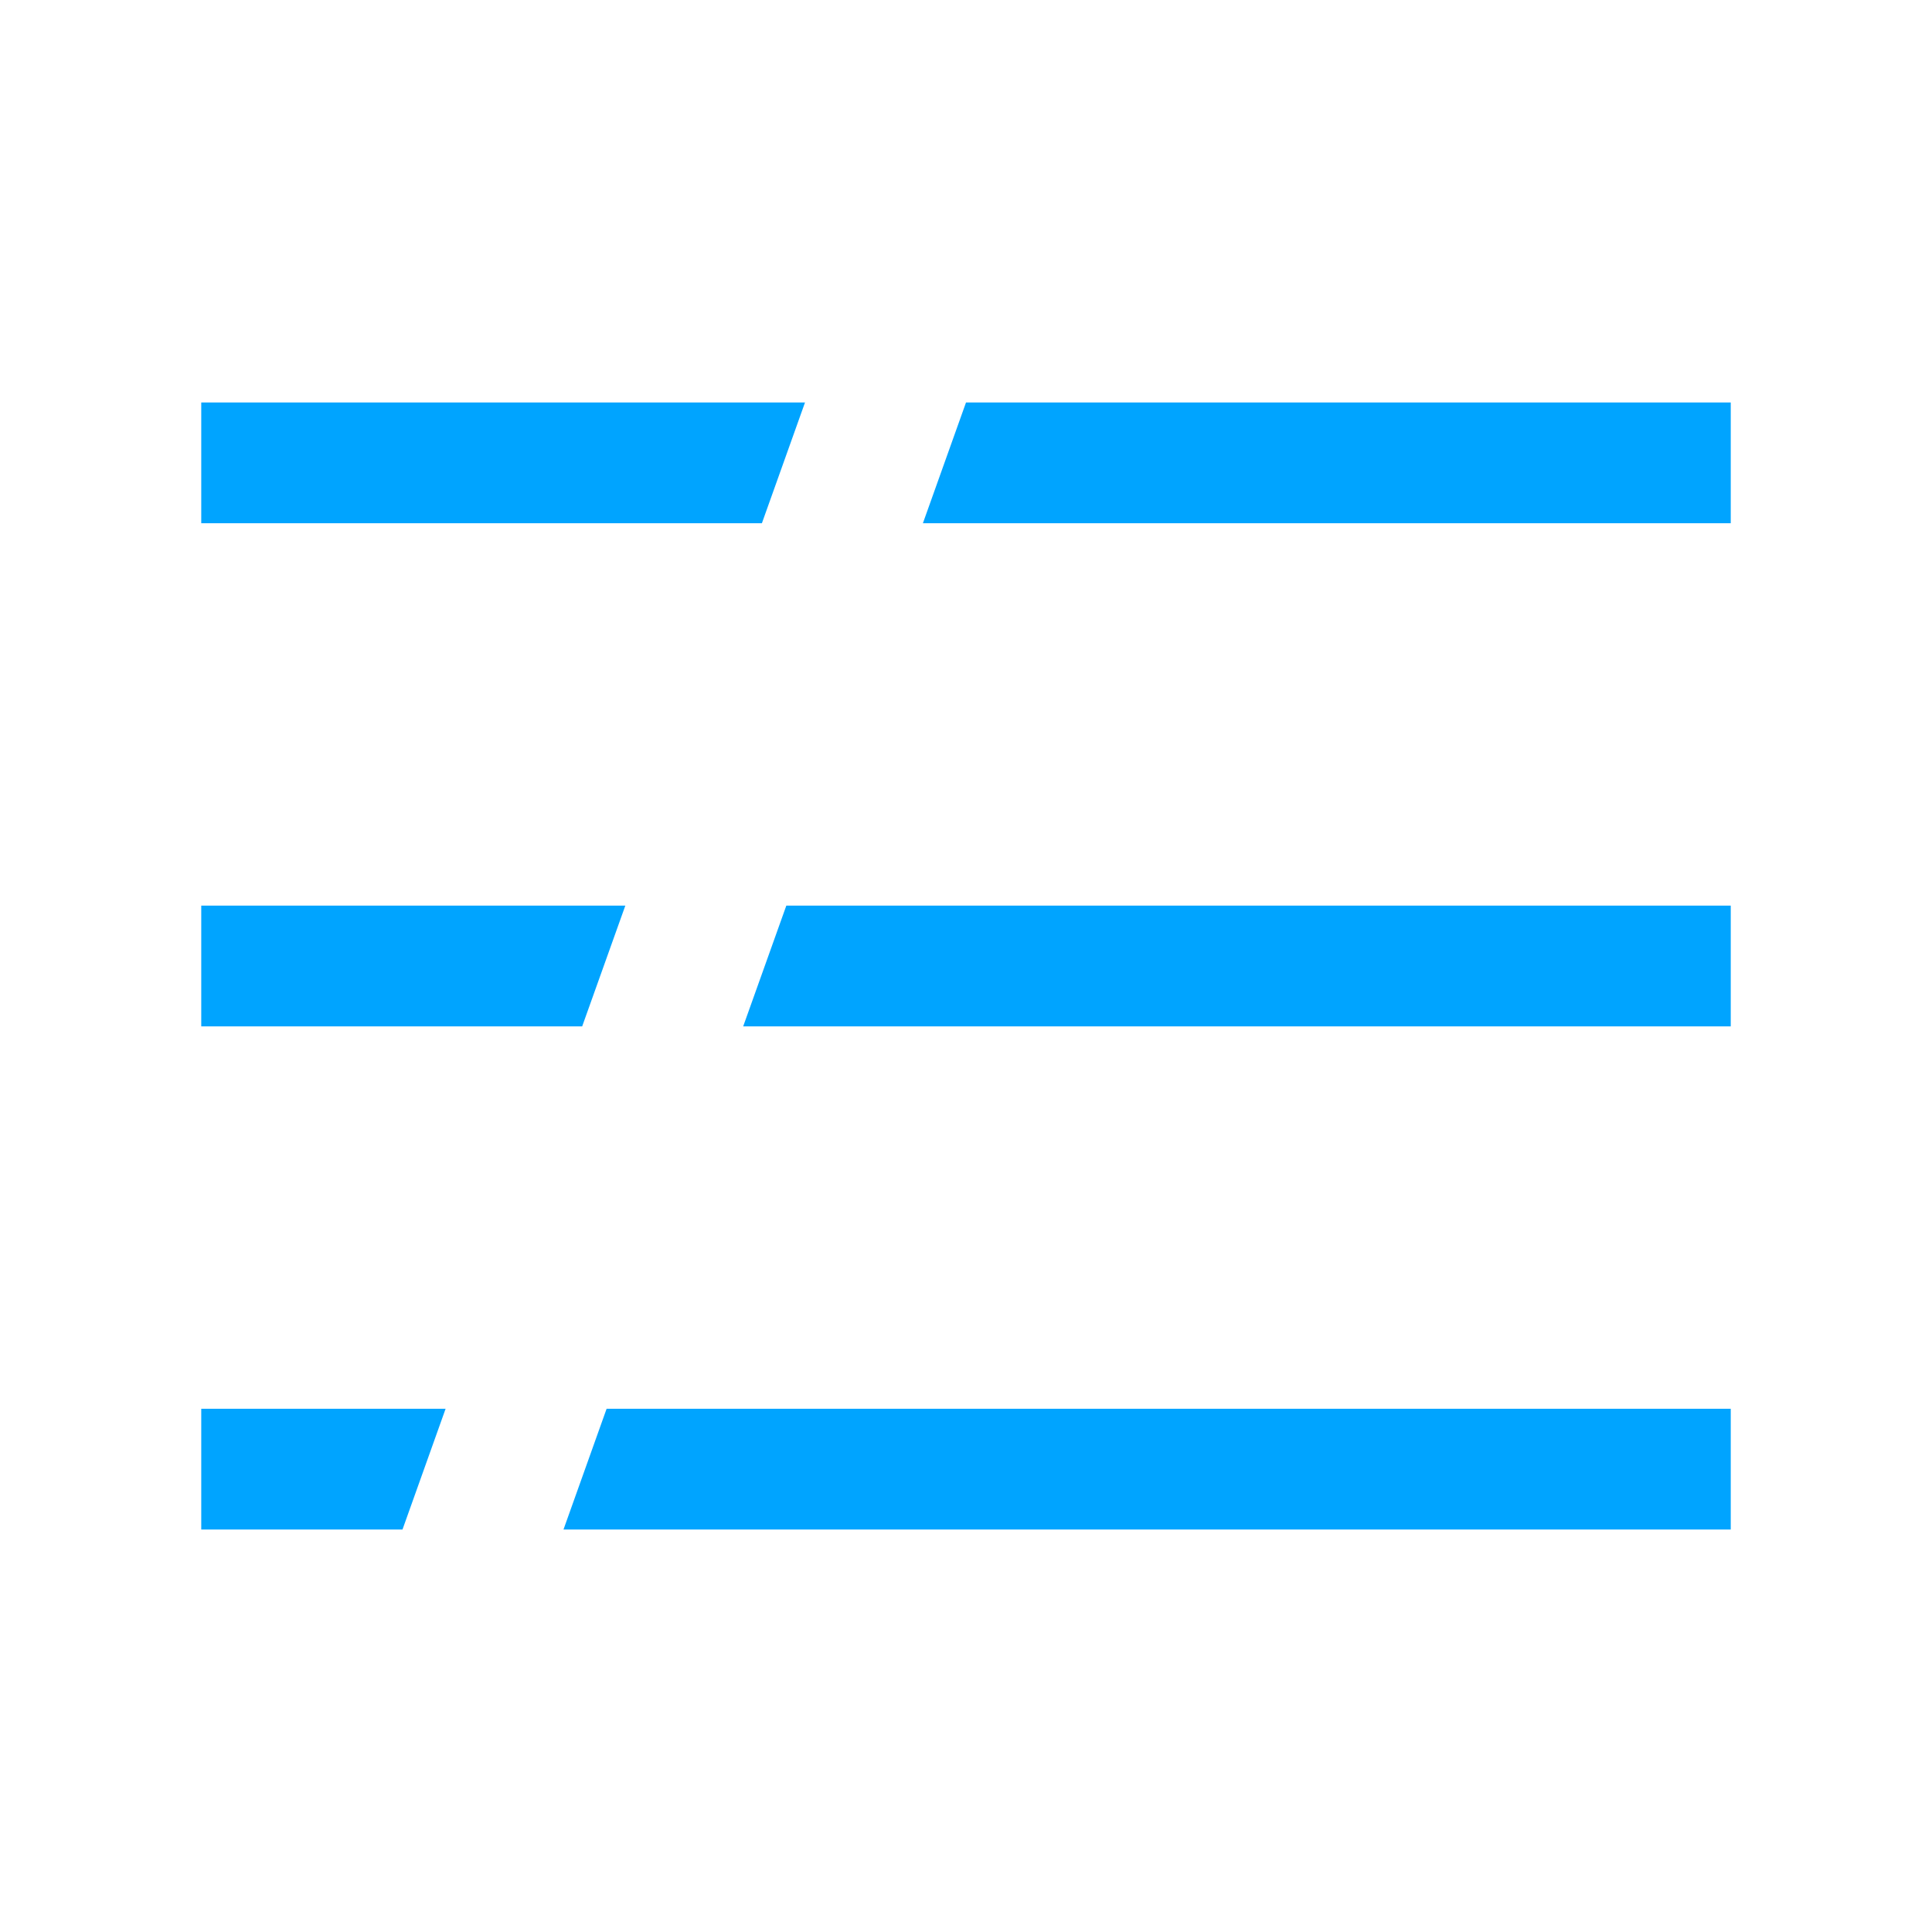 <?xml version="1.0" encoding="utf-8"?>
<!-- Generator: Adobe Illustrator 23.0.3, SVG Export Plug-In . SVG Version: 6.00 Build 0)  -->
<svg version="1.1" id="图层_1" xmlns="http://www.w3.org/2000/svg" xmlns:xlink="http://www.w3.org/1999/xlink" x="0px" y="0px"
	 width="48px" height="48px" viewBox="0 0 48 48" style="enable-background:new 0 0 48 48;" xml:space="preserve">
<g>
	<g>
		<g>
			<polygon style="fill-rule:evenodd;clip-rule:evenodd;fill:#00A4FF;" points="20,10 5,10 5,13 18.929,13 			"/>
		</g>
		<g>
			<polygon style="fill-rule:evenodd;clip-rule:evenodd;fill:#00A4FF;" points="24,10 22.929,13 43,13 43,10 			"/>
		</g>
	</g>
	<g>
		<g>
			<polygon style="fill-rule:evenodd;clip-rule:evenodd;fill:#00A4FF;" points="15.536,22.5 5,22.5 5,25.5 14.464,25.5 			"/>
		</g>
		<g>
			<polygon style="fill-rule:evenodd;clip-rule:evenodd;fill:#00A4FF;" points="19.536,22.5 18.464,25.5 43,25.5 43,22.5 			"/>
		</g>
	</g>
	<g>
		<g>
			<polygon style="fill-rule:evenodd;clip-rule:evenodd;fill:#00A4FF;" points="5,35 5,38 10,38 11.071,35 			"/>
		</g>
		<g>
			<polygon style="fill-rule:evenodd;clip-rule:evenodd;fill:#00A4FF;" points="15.071,35 14,38 43,38 43,35 			"/>
		</g>
	</g>
</g>
</svg>
